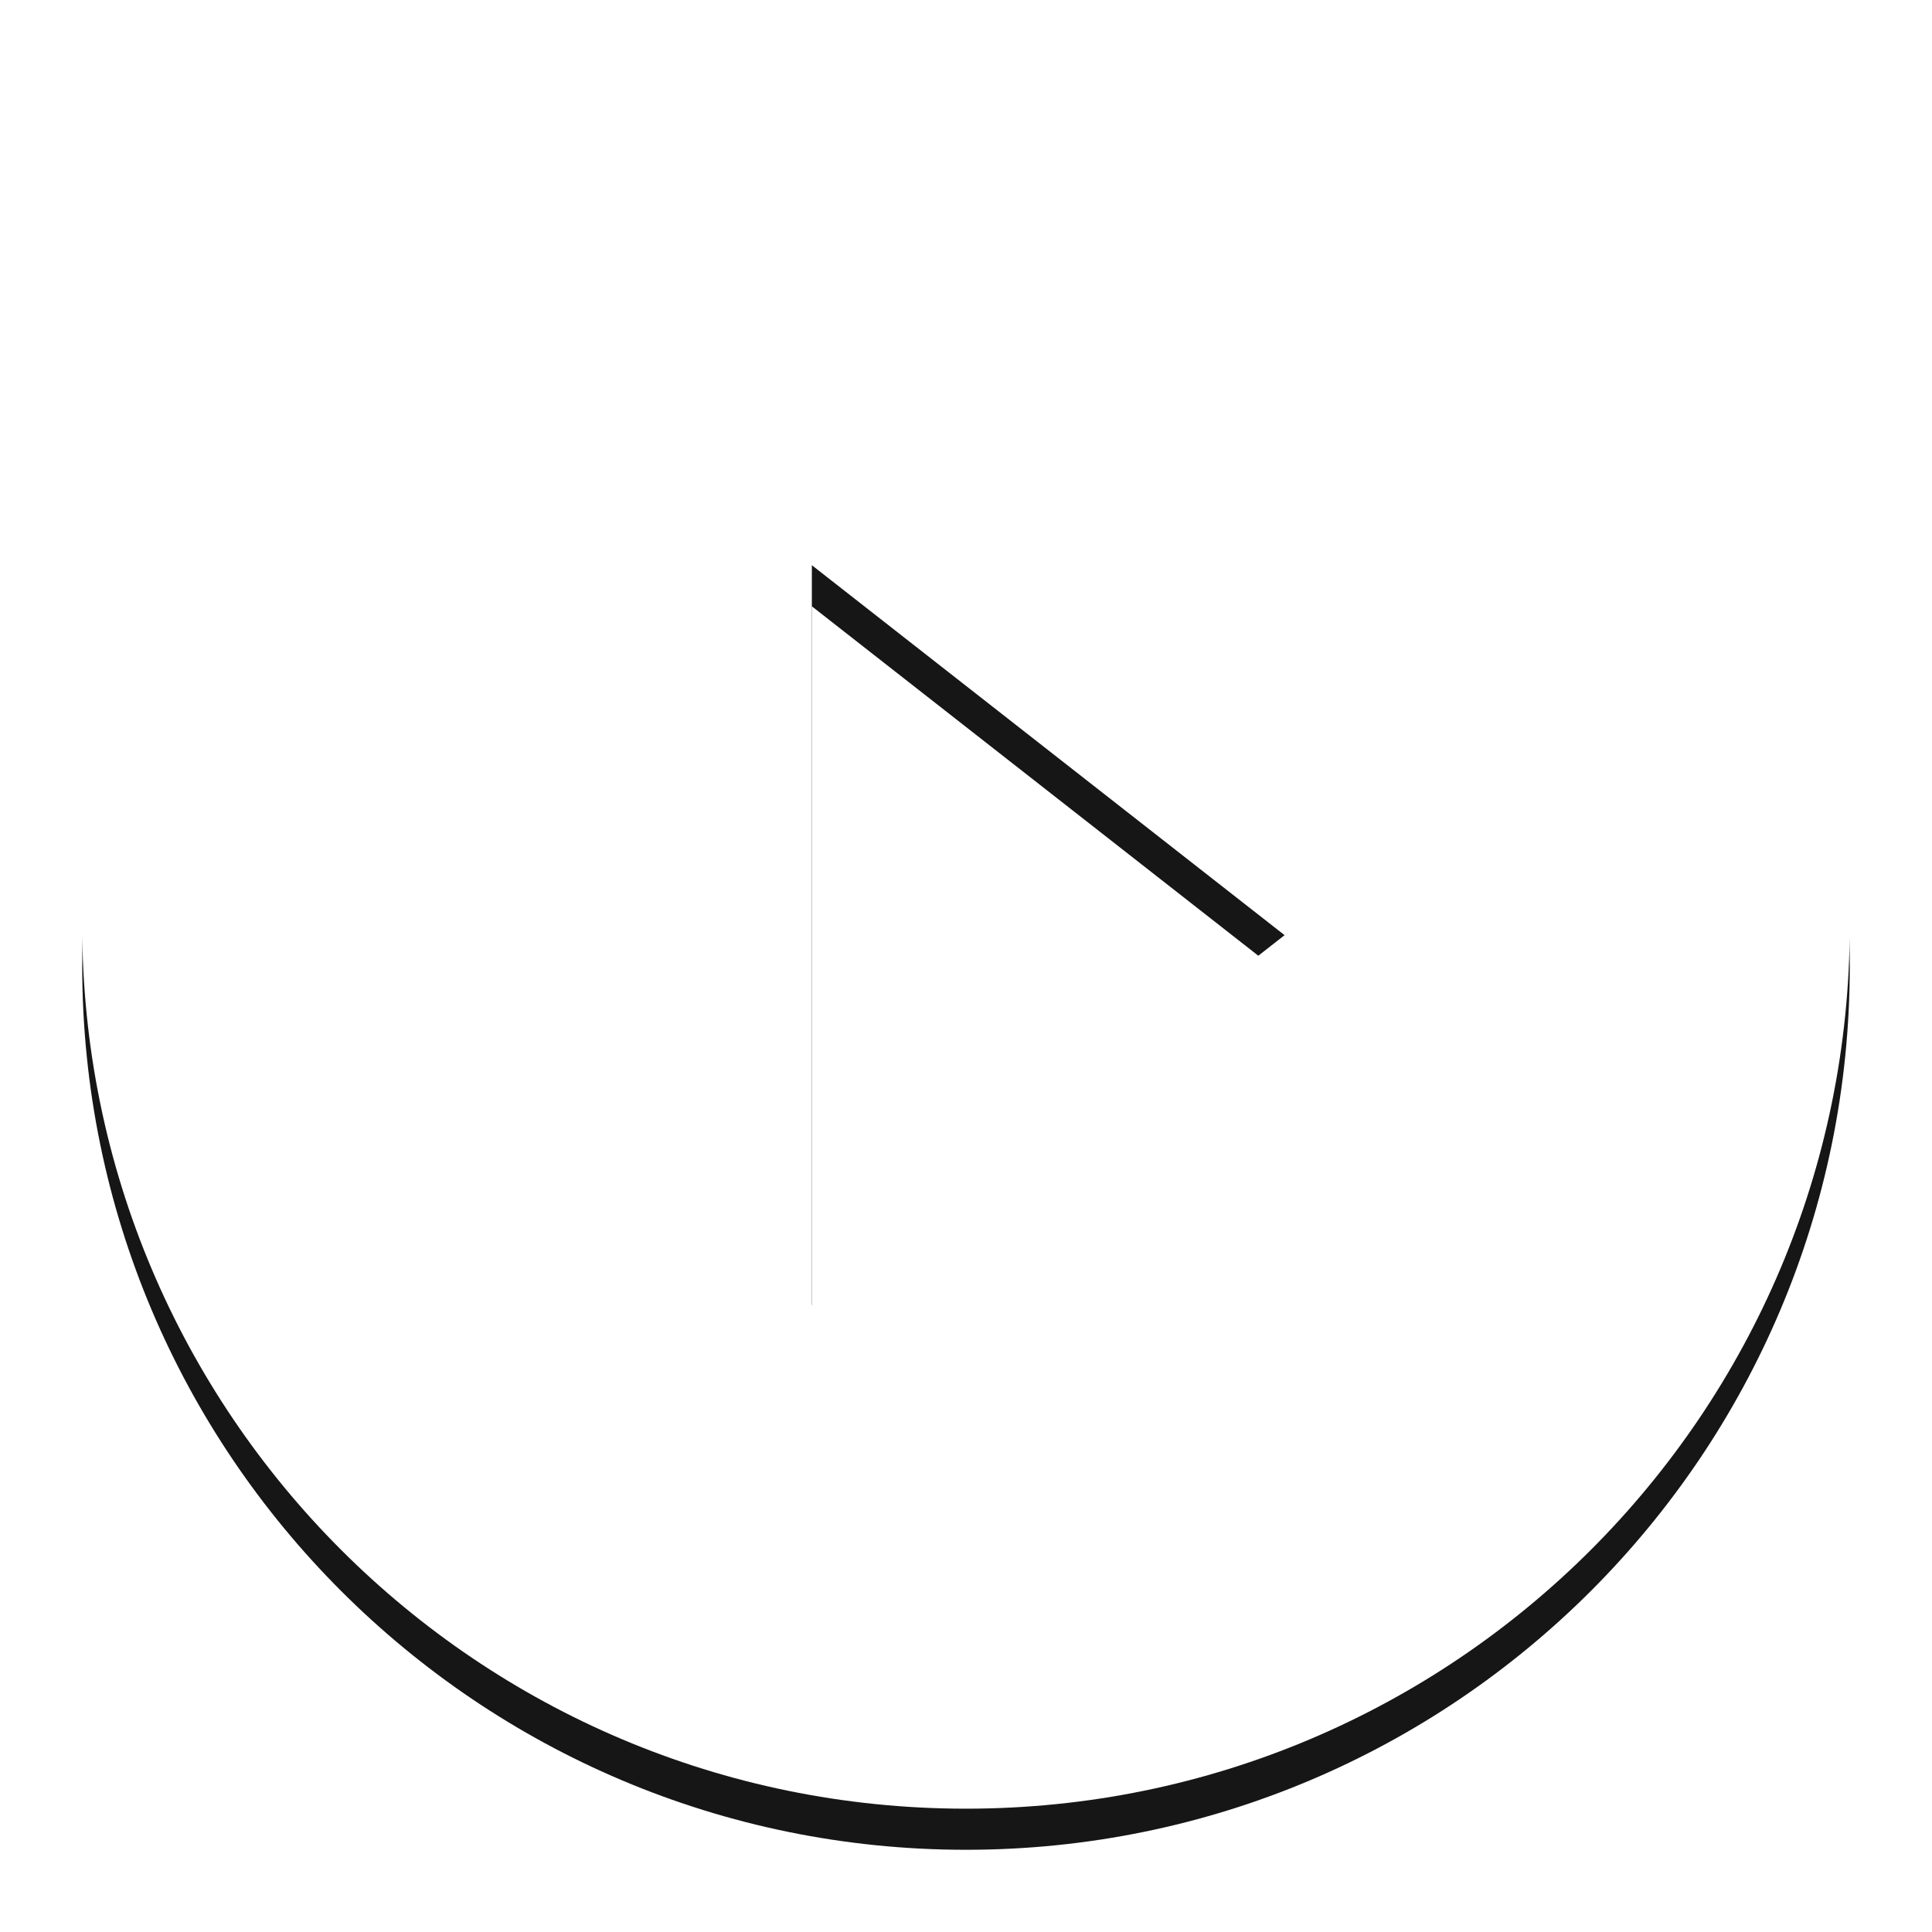 <?xml version="1.0" encoding="UTF-8"?>
<svg width="94px" height="94px" viewBox="0 0 94 94" version="1.1" xmlns="http://www.w3.org/2000/svg" xmlns:xlink="http://www.w3.org/1999/xlink">
    <!-- Generator: Sketch 63.1 (92452) - https://sketch.com -->
    <title>Combined Shape</title>
    <desc>Created with Sketch.</desc>
    <defs>
        <path d="M852,340 C875.748,340 895,359.252 895,383 C895,406.748 875.748,426 852,426 C828.252,426 809,406.748 809,383 C809,359.252 828.252,340 852,340 Z M844.5,365.5 L844.5,401.5 L867.5,383.5 L844.5,365.5 Z" id="path-1"></path>
        <filter x="-8.1%" y="-5.8%" width="116.3%" height="116.3%" filterUnits="objectBoundingBox" id="filter-2">
            <feOffset dx="0" dy="2" in="SourceAlpha" result="shadowOffsetOuter1"></feOffset>
            <feGaussianBlur stdDeviation="2" in="shadowOffsetOuter1" result="shadowBlurOuter1"></feGaussianBlur>
            <feColorMatrix values="0 0 0 0 0   0 0 0 0 0   0 0 0 0 0  0 0 0 0.133 0" type="matrix" in="shadowBlurOuter1"></feColorMatrix>
        </filter>
    </defs>
    <g id="Video-Assessment-UX" stroke="none" stroke-width="1" fill="none" fill-rule="evenodd" opacity="0.914">
        <g id="CS_VideoProfile_2c" transform="translate(-805, -338)">
            <g id="Combined-Shape">
                <use fill="black" fill-opacity="1" filter="url(#filter-2)" xlink:href="#path-1"></use>
                <use fill="#FFFFFF" fill-rule="evenodd" xlink:href="#path-1"></use>
            </g>
        </g>
    </g>
</svg>